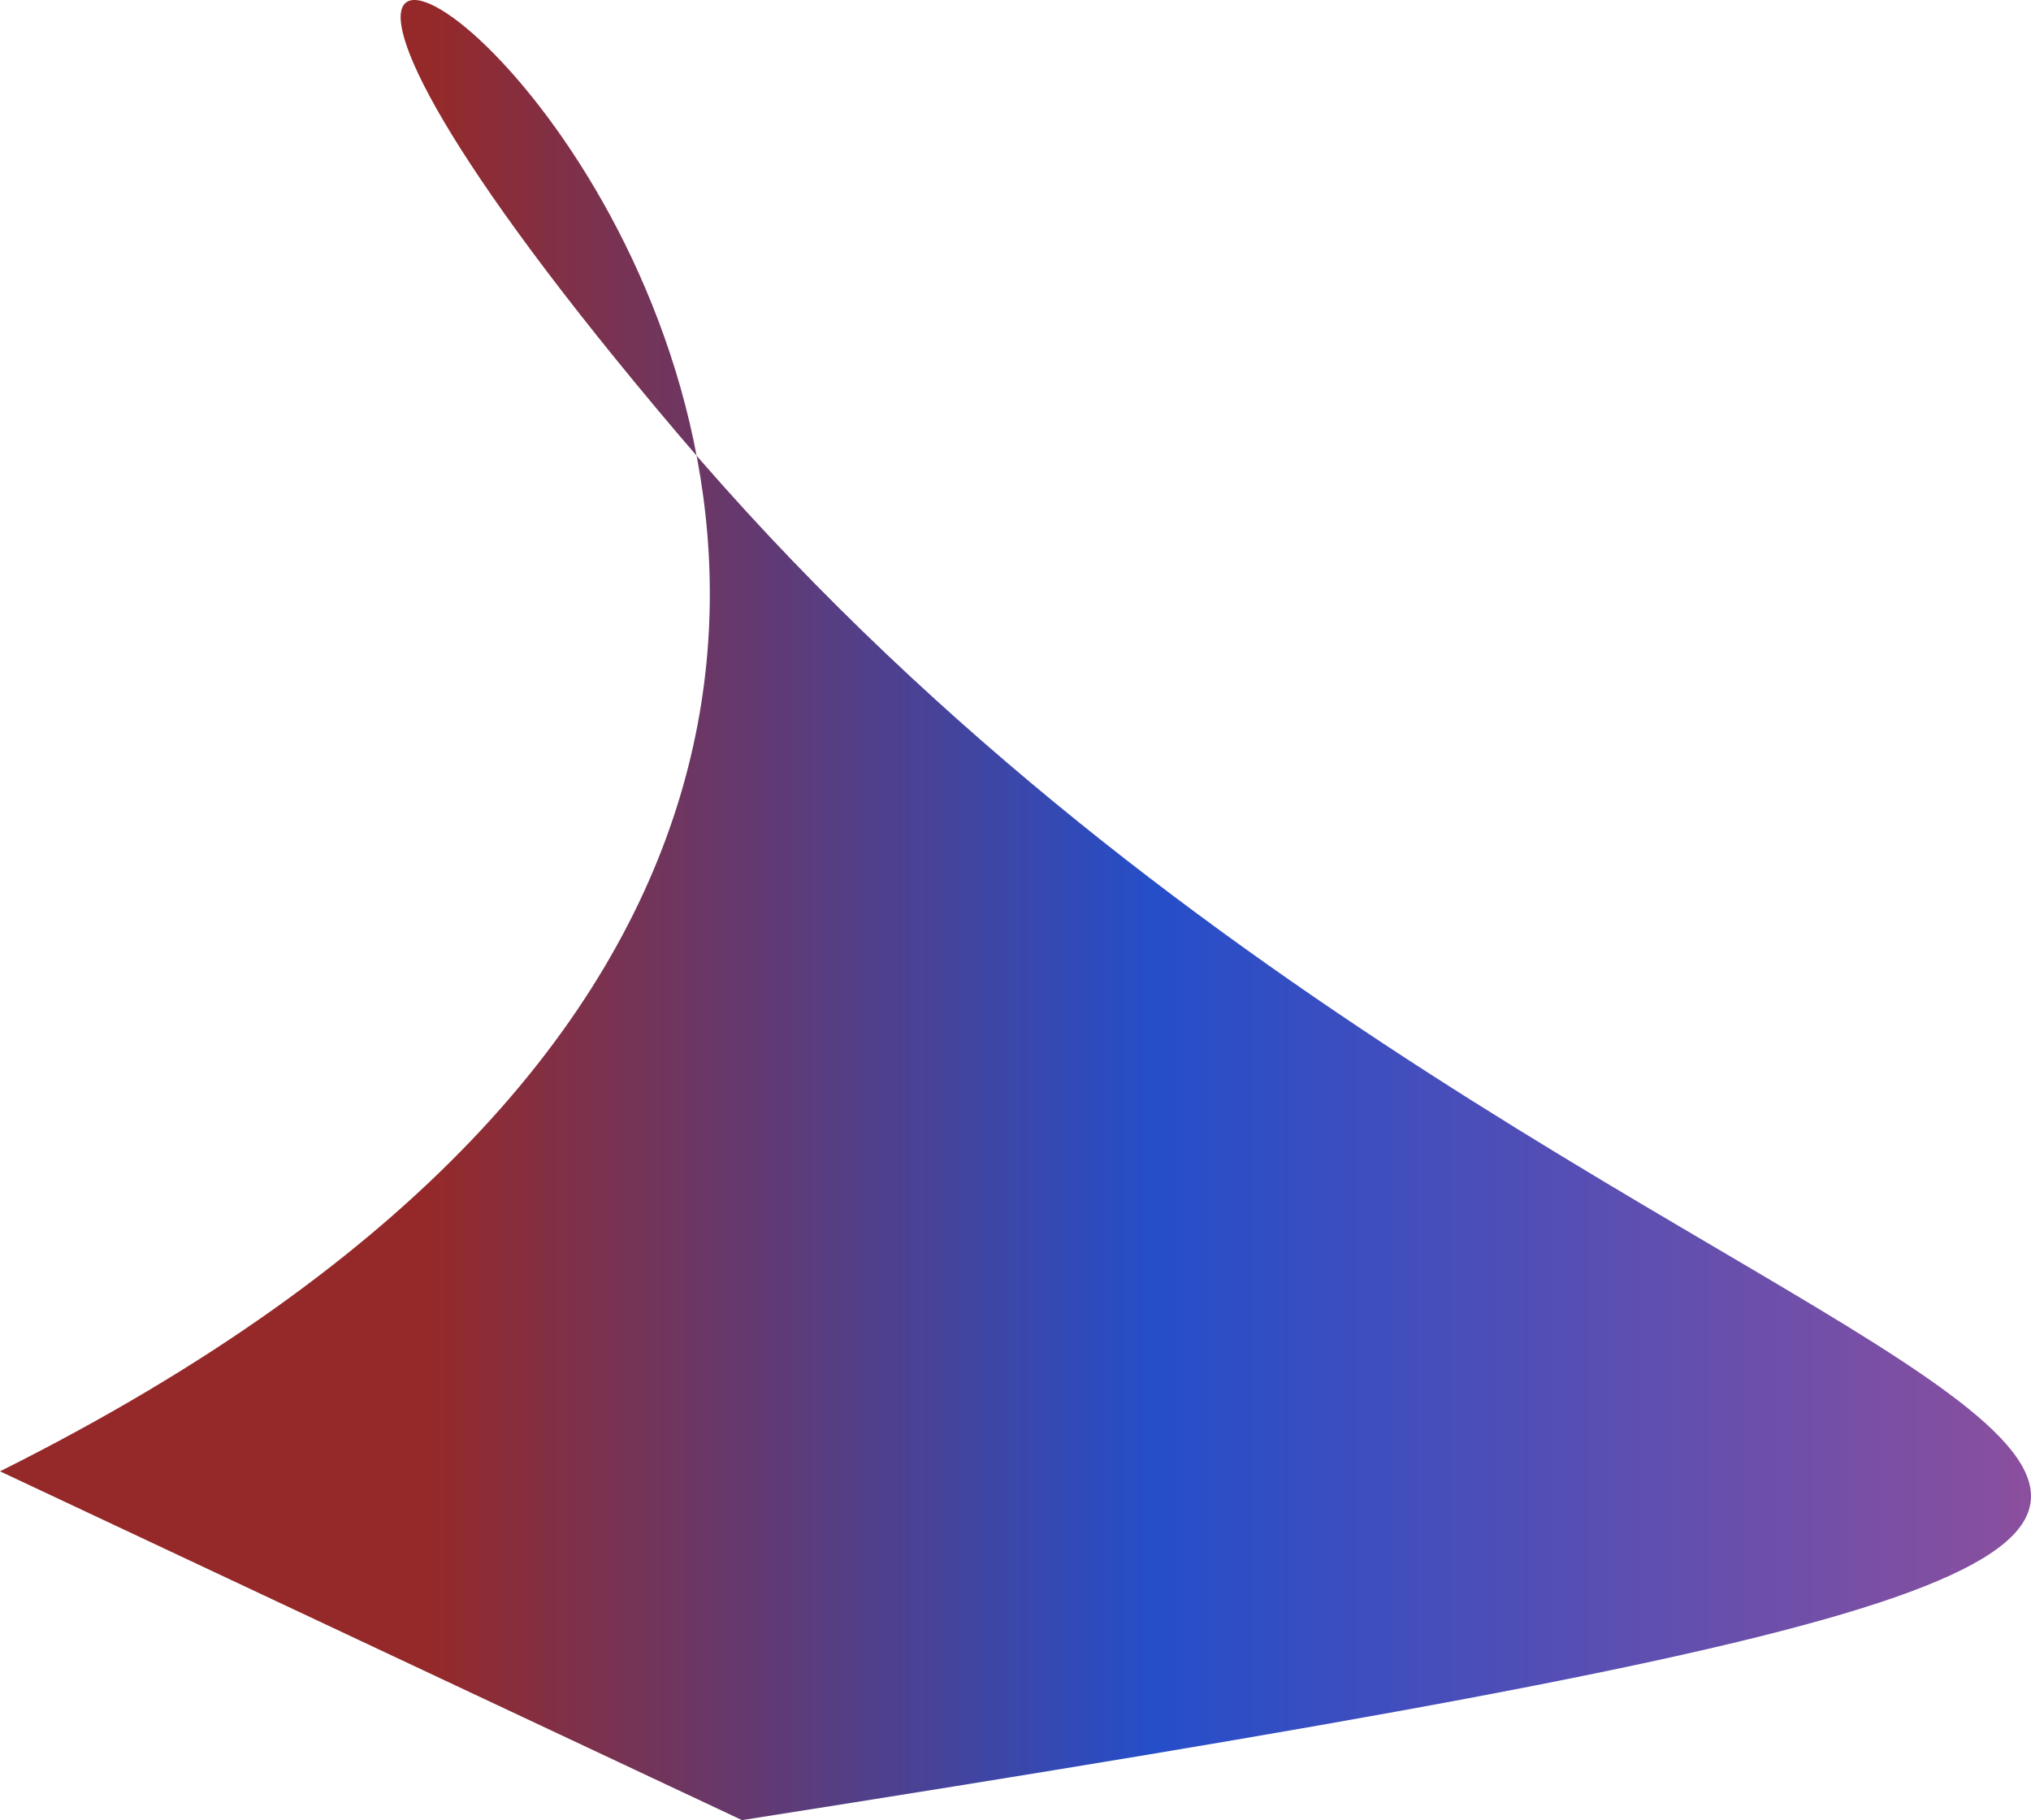 <?xml version="1.0" encoding="utf-8"?>
<svg viewBox="23.299 21.206 1776.902 1592.214" xmlns="http://www.w3.org/2000/svg">
  <defs>
    <linearGradient gradientTransform="matrix(4.347, 0, 0, 5.466, -3014.596, -1984.993)" gradientUnits="userSpaceOnUse" id="LinearGradient_2" x1="685.953" x2="1094.76" y1="508.651" y2="508.651">
      <stop offset="0.211" stop-color="#952929"/>
      <stop offset="0.568" stop-color="#254ec9"/>
      <stop offset="1" stop-color="#8b4f9d"/>
    </linearGradient>
  </defs>
  <path d="M -33.088 1286.318 C 1435.778 552.383 -275.714 -606.245 560.361 379.207 C 1396.428 1364.66 2714.479 1261.579 616.094 1591.439" fill="url(#LinearGradient_2)" fill-rule="evenodd" opacity="1" stroke="none" style="" transform="matrix(1, 0, 0, 1, 56.387, 21.981)"/>
</svg>